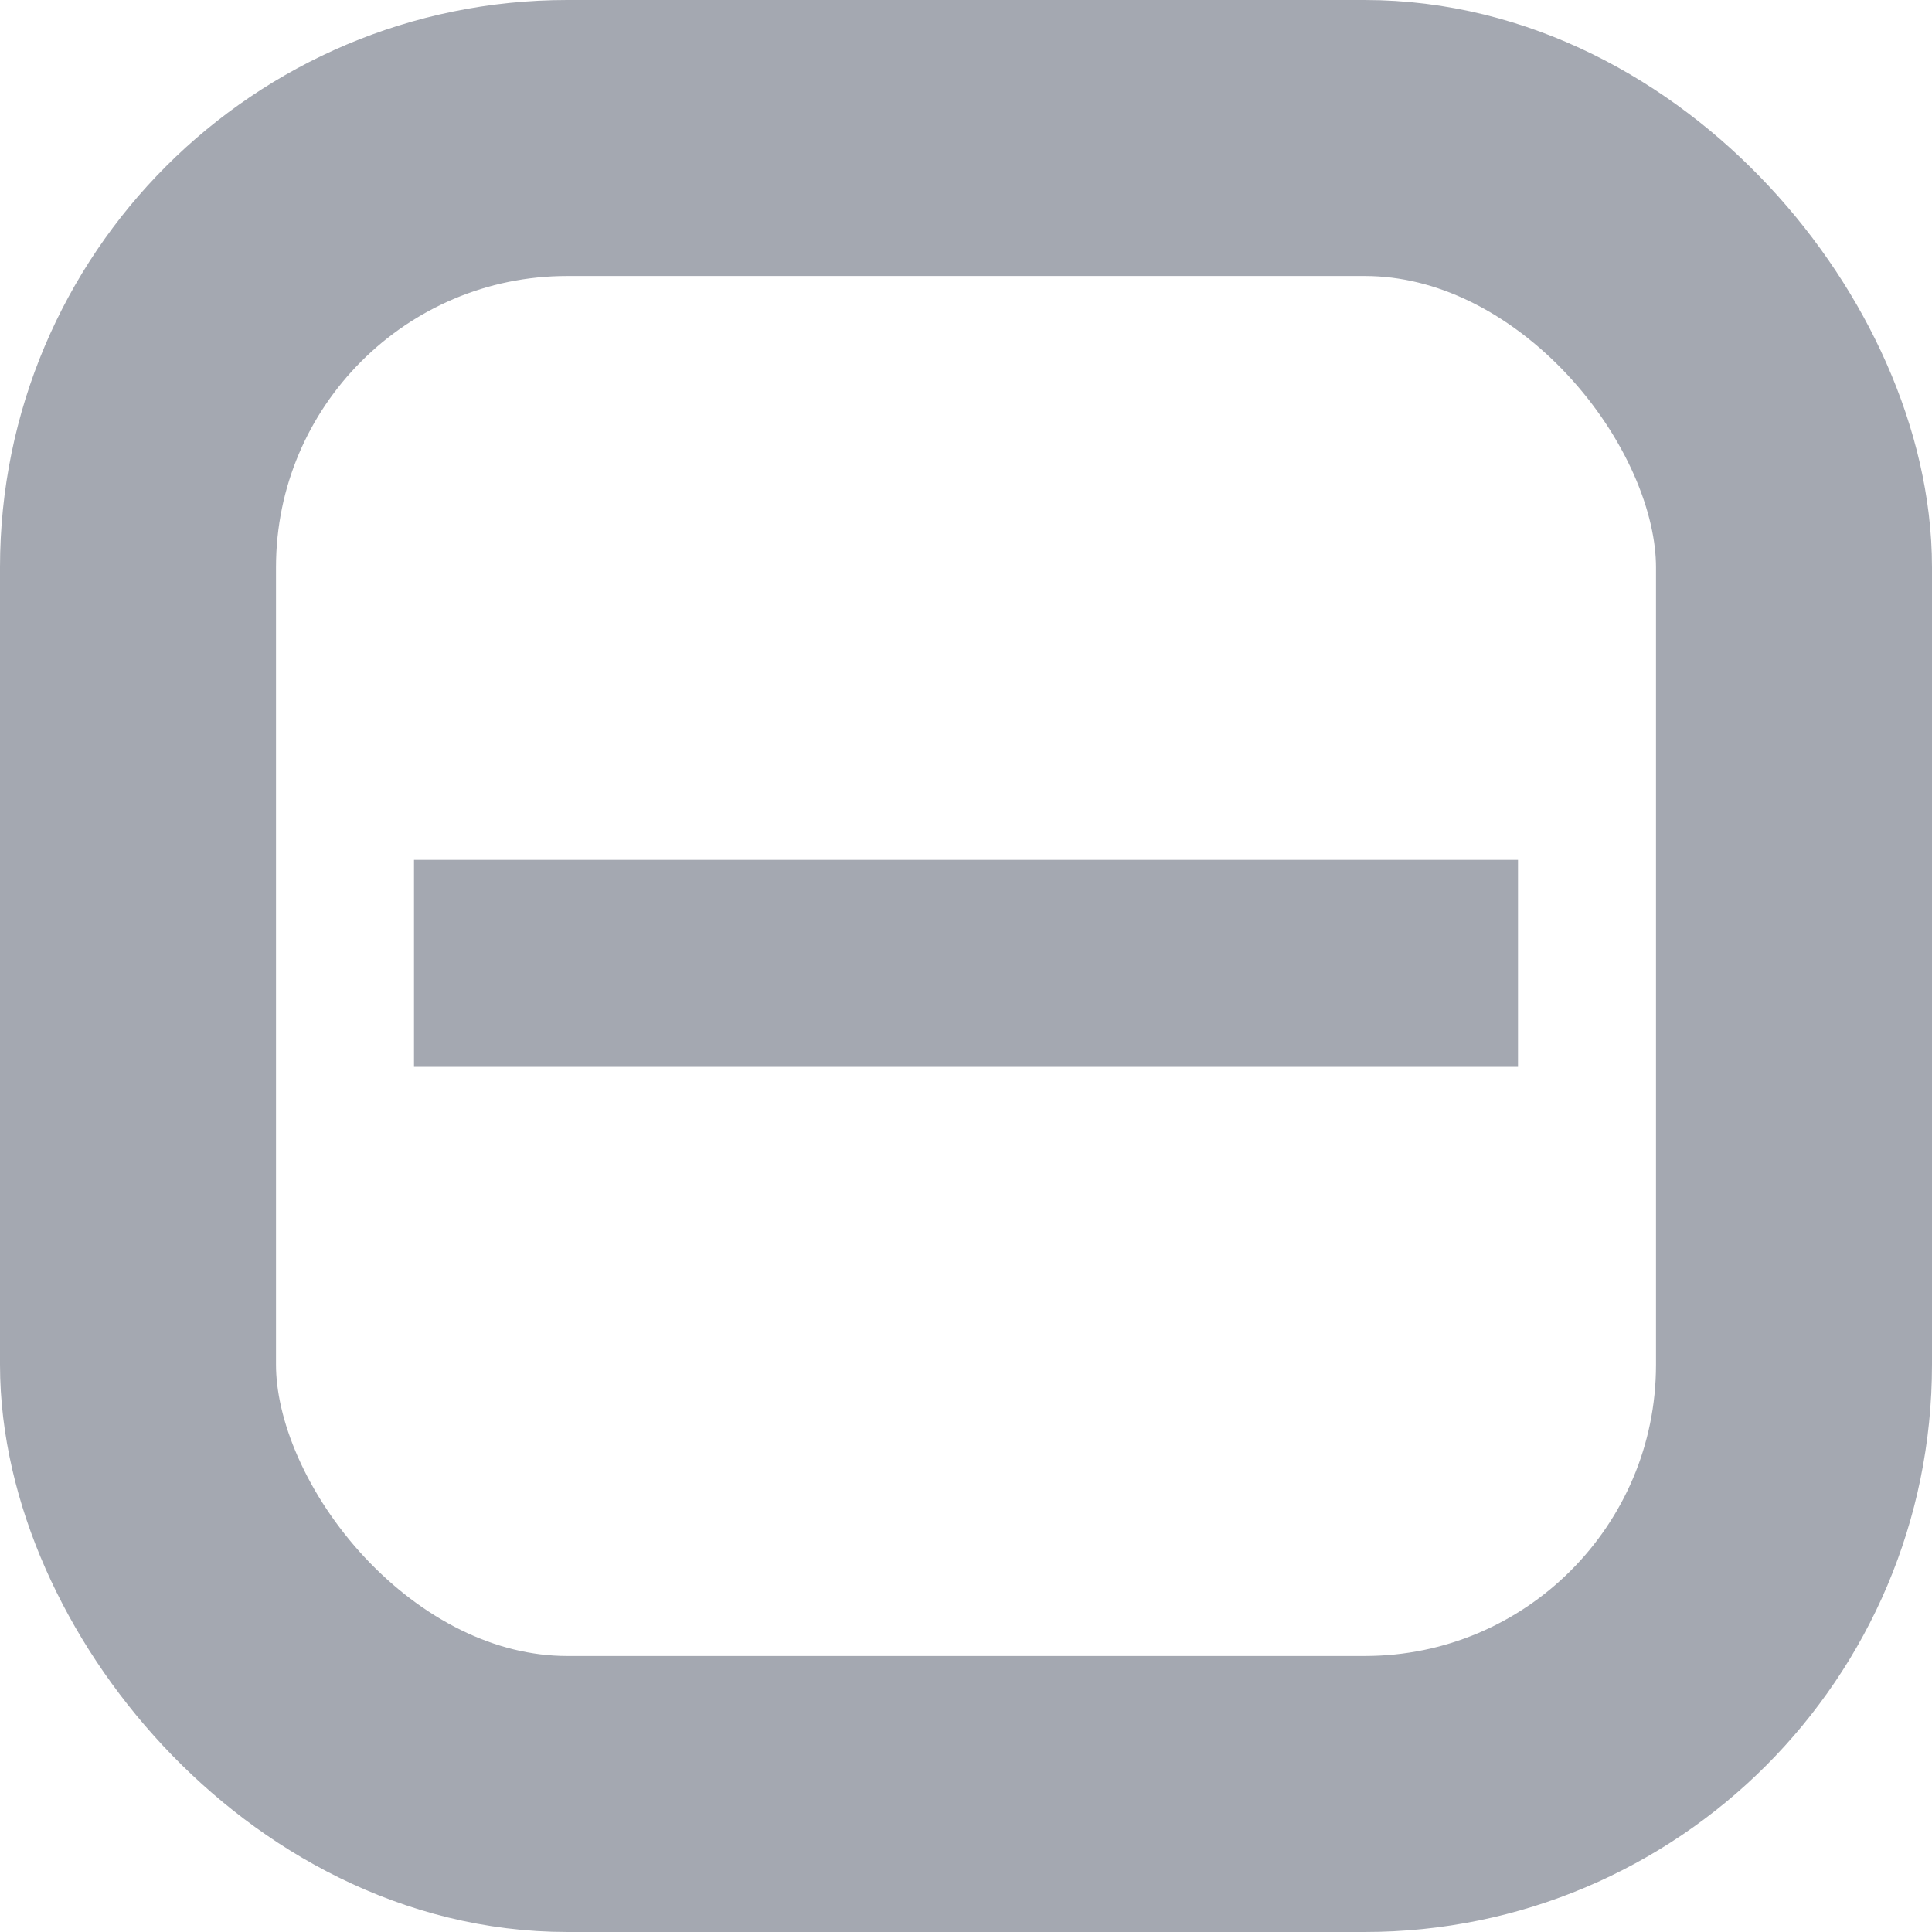<svg width="14px" height="14px" viewBox="0 0 14 14" version="1.1" xmlns="http://www.w3.org/2000/svg" xmlns:xlink="http://www.w3.org/1999/xlink">
    <g id="Work-Order-Details-" stroke="none" stroke-width="1" fill="none" fill-rule="evenodd">
        <g id="Work-order---Details---Editing-group-Flow-1--Selected-items" transform="translate(-178, -1589)">
            <g id="Group-4-Copy-16" transform="translate(174, 1584)">
                <g id="Group" transform="translate(4, 5)">
                    <g id="Checkbox-&amp;-Radio-/-Checkbox-on" transform="translate(0, -0)" stroke="#A4A8B1" stroke-width="2">
                        <rect id="Rectangle" x="1" y="1" width="12" height="12" rx="3.111"></rect>
                    </g>
                    <rect id="Rectangle" fill="#A4A8B1" x="3" y="6.231" width="8" height="1.5"></rect>
                </g>
            </g>
        </g>
    </g>
</svg>
